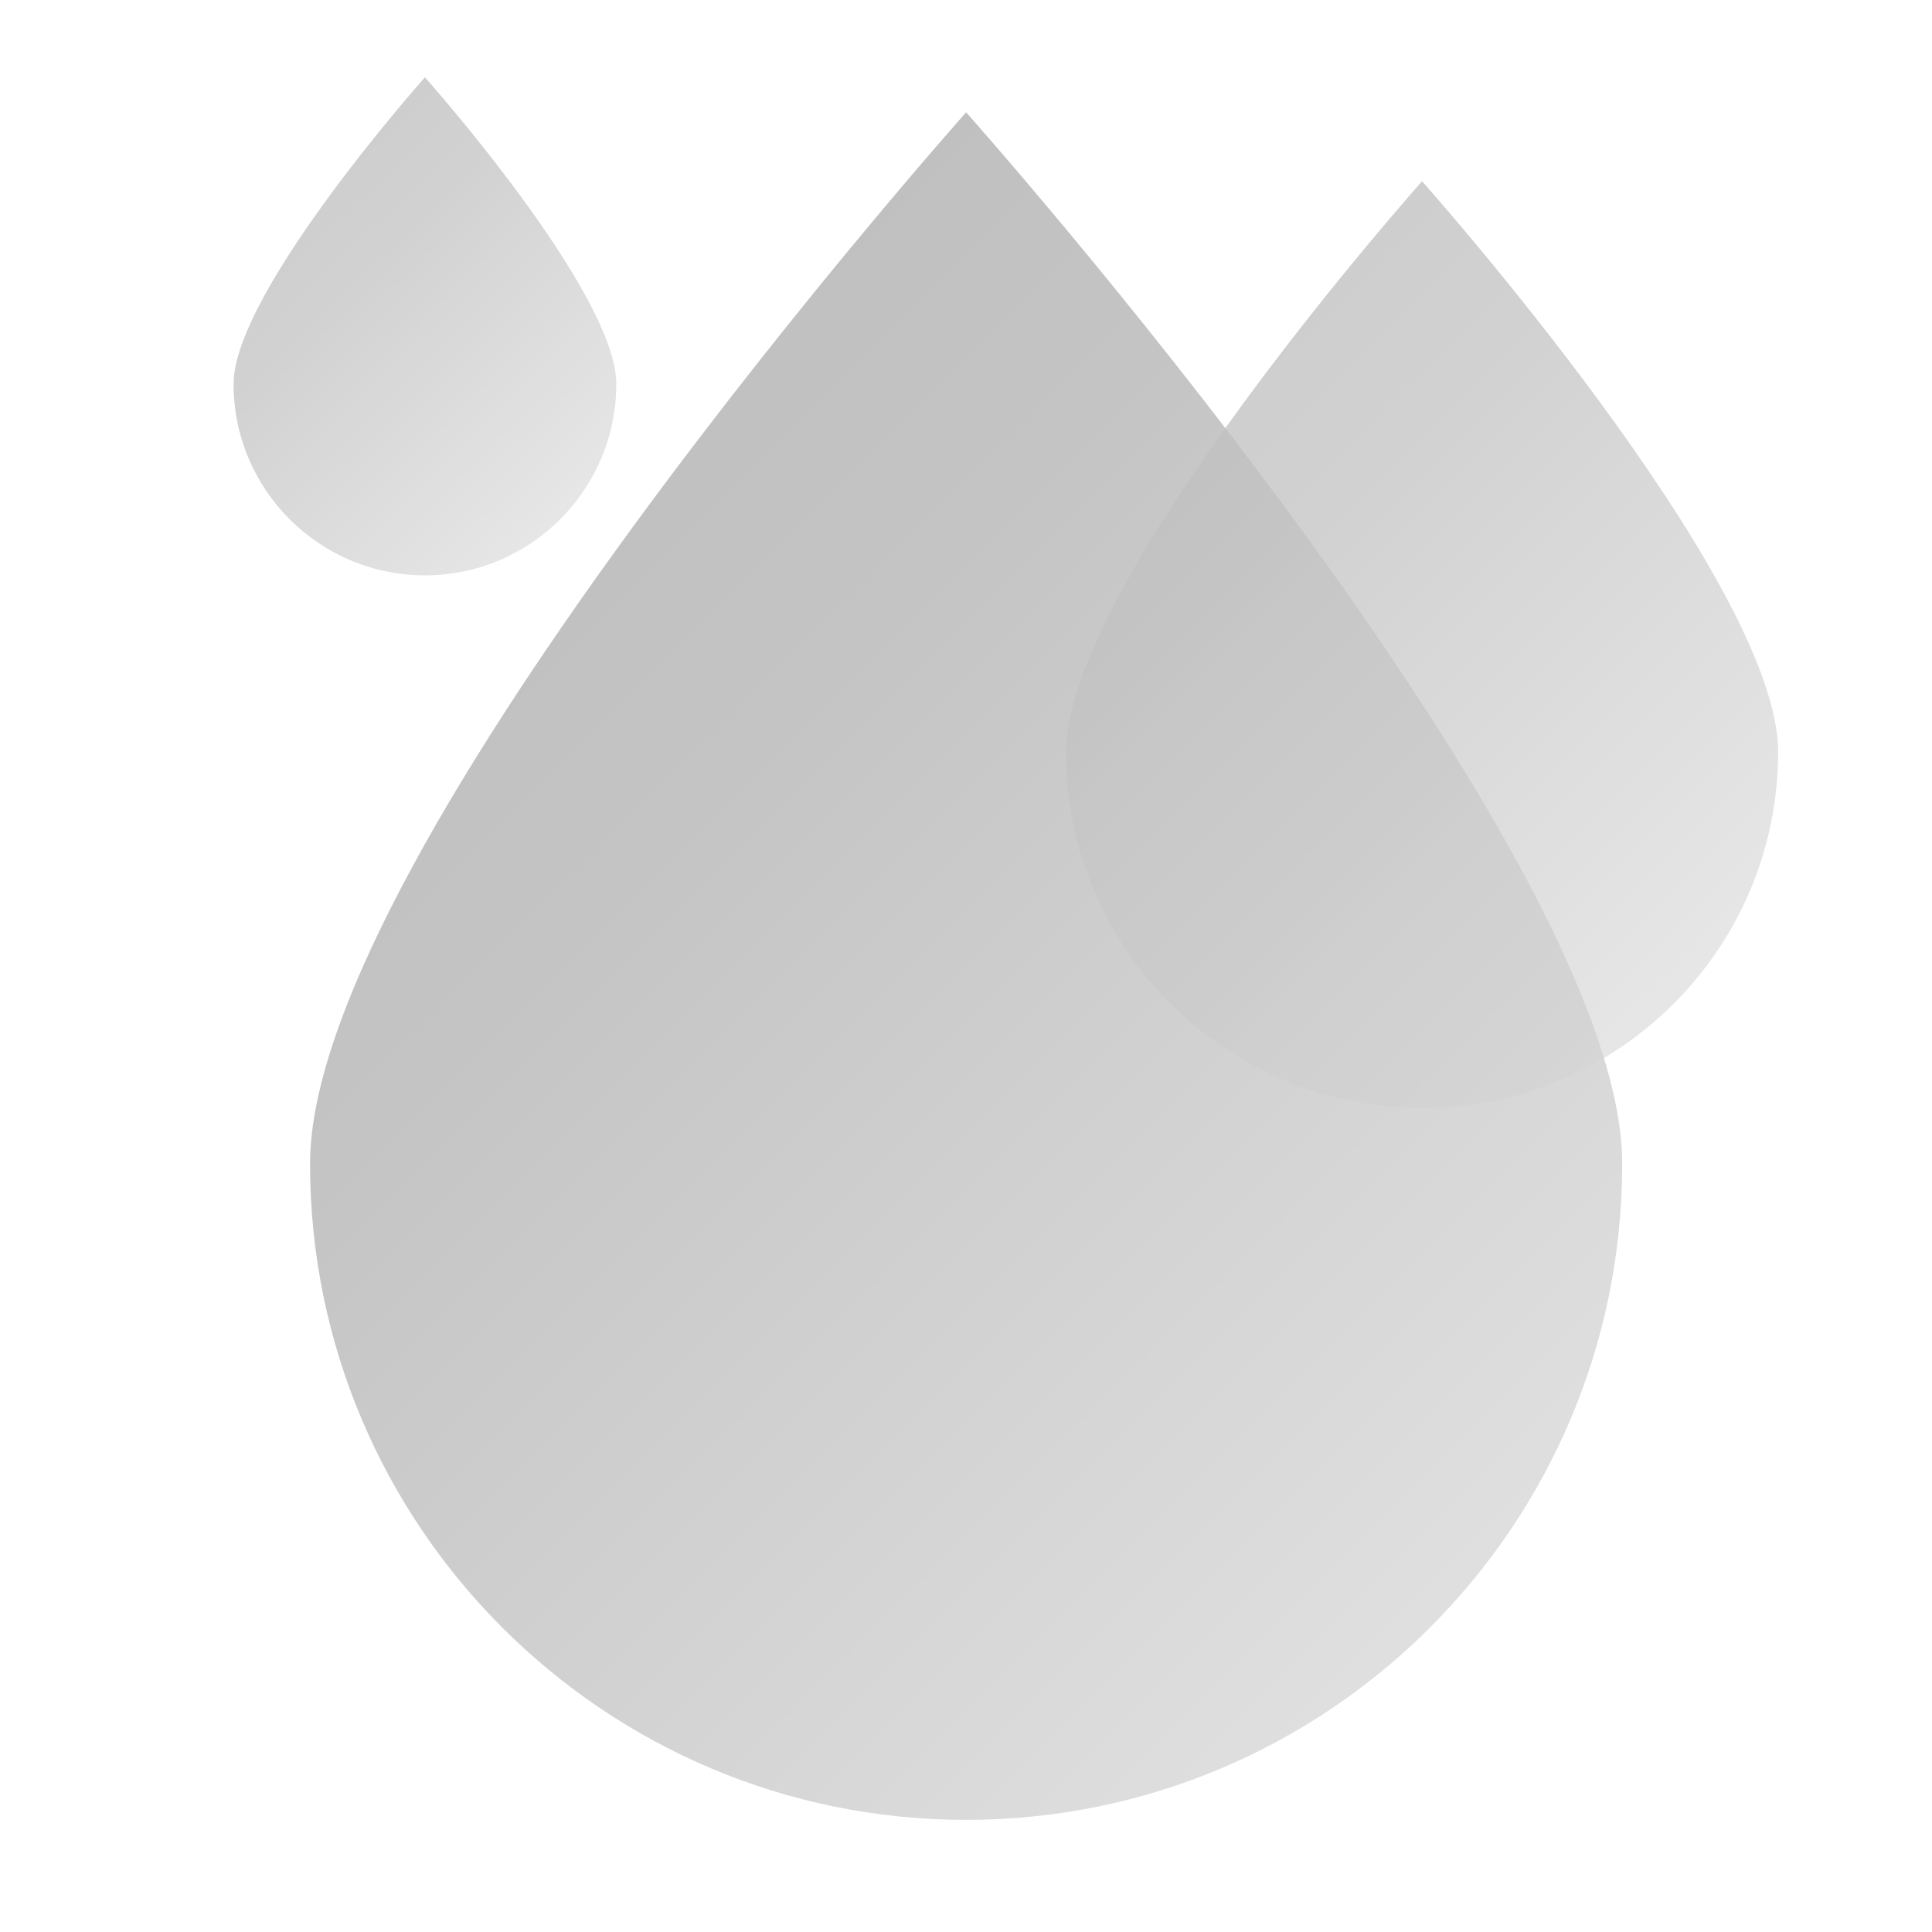 <?xml version="1.0" encoding="UTF-8" standalone="no"?>
<!DOCTYPE svg PUBLIC "-//W3C//DTD SVG 1.1//EN" "http://www.w3.org/Graphics/SVG/1.1/DTD/svg11.dtd">
<svg width="100%" height="100%" viewBox="0 0 500 500" version="1.1" xmlns="http://www.w3.org/2000/svg" xmlns:xlink="http://www.w3.org/1999/xlink" xml:space="preserve" xmlns:serif="http://www.serif.com/" style="fill-rule:evenodd;clip-rule:evenodd;stroke-linejoin:round;stroke-miterlimit:2;">
    <g transform="matrix(0.508,0,0,0.508,201.643,38.272)">
        <path d="M327.526,16.986C327.526,16.986 146.124,220.492 146.124,307.709C146.124,407.828 227.407,489.111 327.526,489.111C427.645,489.111 508.929,407.828 508.929,307.709C508.929,220.492 327.526,16.986 327.526,16.986Z" style="fill:url(#_Linear1);"/>
    </g>
    <g transform="matrix(0.273,0,0,0.273,20.559,15.371)">
        <path d="M327.526,16.986C327.526,16.986 146.124,220.492 146.124,307.709C146.124,407.828 227.407,489.111 327.526,489.111C427.645,489.111 508.929,407.828 508.929,307.709C508.929,220.492 327.526,16.986 327.526,16.986Z" style="fill:url(#_Linear2);"/>
    </g>
    <g transform="matrix(0.936,0,0,0.936,-56.533,13.17)">
        <path d="M327.526,16.986C327.526,16.986 146.124,220.492 146.124,307.709C146.124,407.828 227.407,489.111 327.526,489.111C427.645,489.111 508.929,407.828 508.929,307.709C508.929,220.492 327.526,16.986 327.526,16.986Z" style="fill:url(#_Linear3);"/>
    </g>
    <defs>
        <linearGradient id="_Linear1" x1="0" y1="0" x2="1" y2="0" gradientUnits="userSpaceOnUse" gradientTransform="matrix(457.922,466.885,-607.567,595.903,60.405,-14.072)"><stop offset="0" style="stop-color:rgb(175,175,175);stop-opacity:0.7"/><stop offset="0.45" style="stop-color:rgb(190,190,190);stop-opacity:0.7"/><stop offset="1" style="stop-color:rgb(226,226,226);stop-opacity:0.7"/></linearGradient>
        <linearGradient id="_Linear2" x1="0" y1="0" x2="1" y2="0" gradientUnits="userSpaceOnUse" gradientTransform="matrix(457.922,466.885,-607.567,595.903,60.405,-14.072)"><stop offset="0" style="stop-color:rgb(175,175,175);stop-opacity:0.7"/><stop offset="0.45" style="stop-color:rgb(190,190,190);stop-opacity:0.7"/><stop offset="1" style="stop-color:rgb(226,226,226);stop-opacity:0.7"/></linearGradient>
        <linearGradient id="_Linear3" x1="0" y1="0" x2="1" y2="0" gradientUnits="userSpaceOnUse" gradientTransform="matrix(457.922,466.885,-607.567,595.903,60.405,-14.072)"><stop offset="0" style="stop-color:rgb(175,175,175);stop-opacity:0.9"/><stop offset="0.45" style="stop-color:rgb(190,190,190);stop-opacity:0.9"/><stop offset="1" style="stop-color:rgb(226,226,226);stop-opacity:0.9"/></linearGradient>
    </defs>
</svg>
